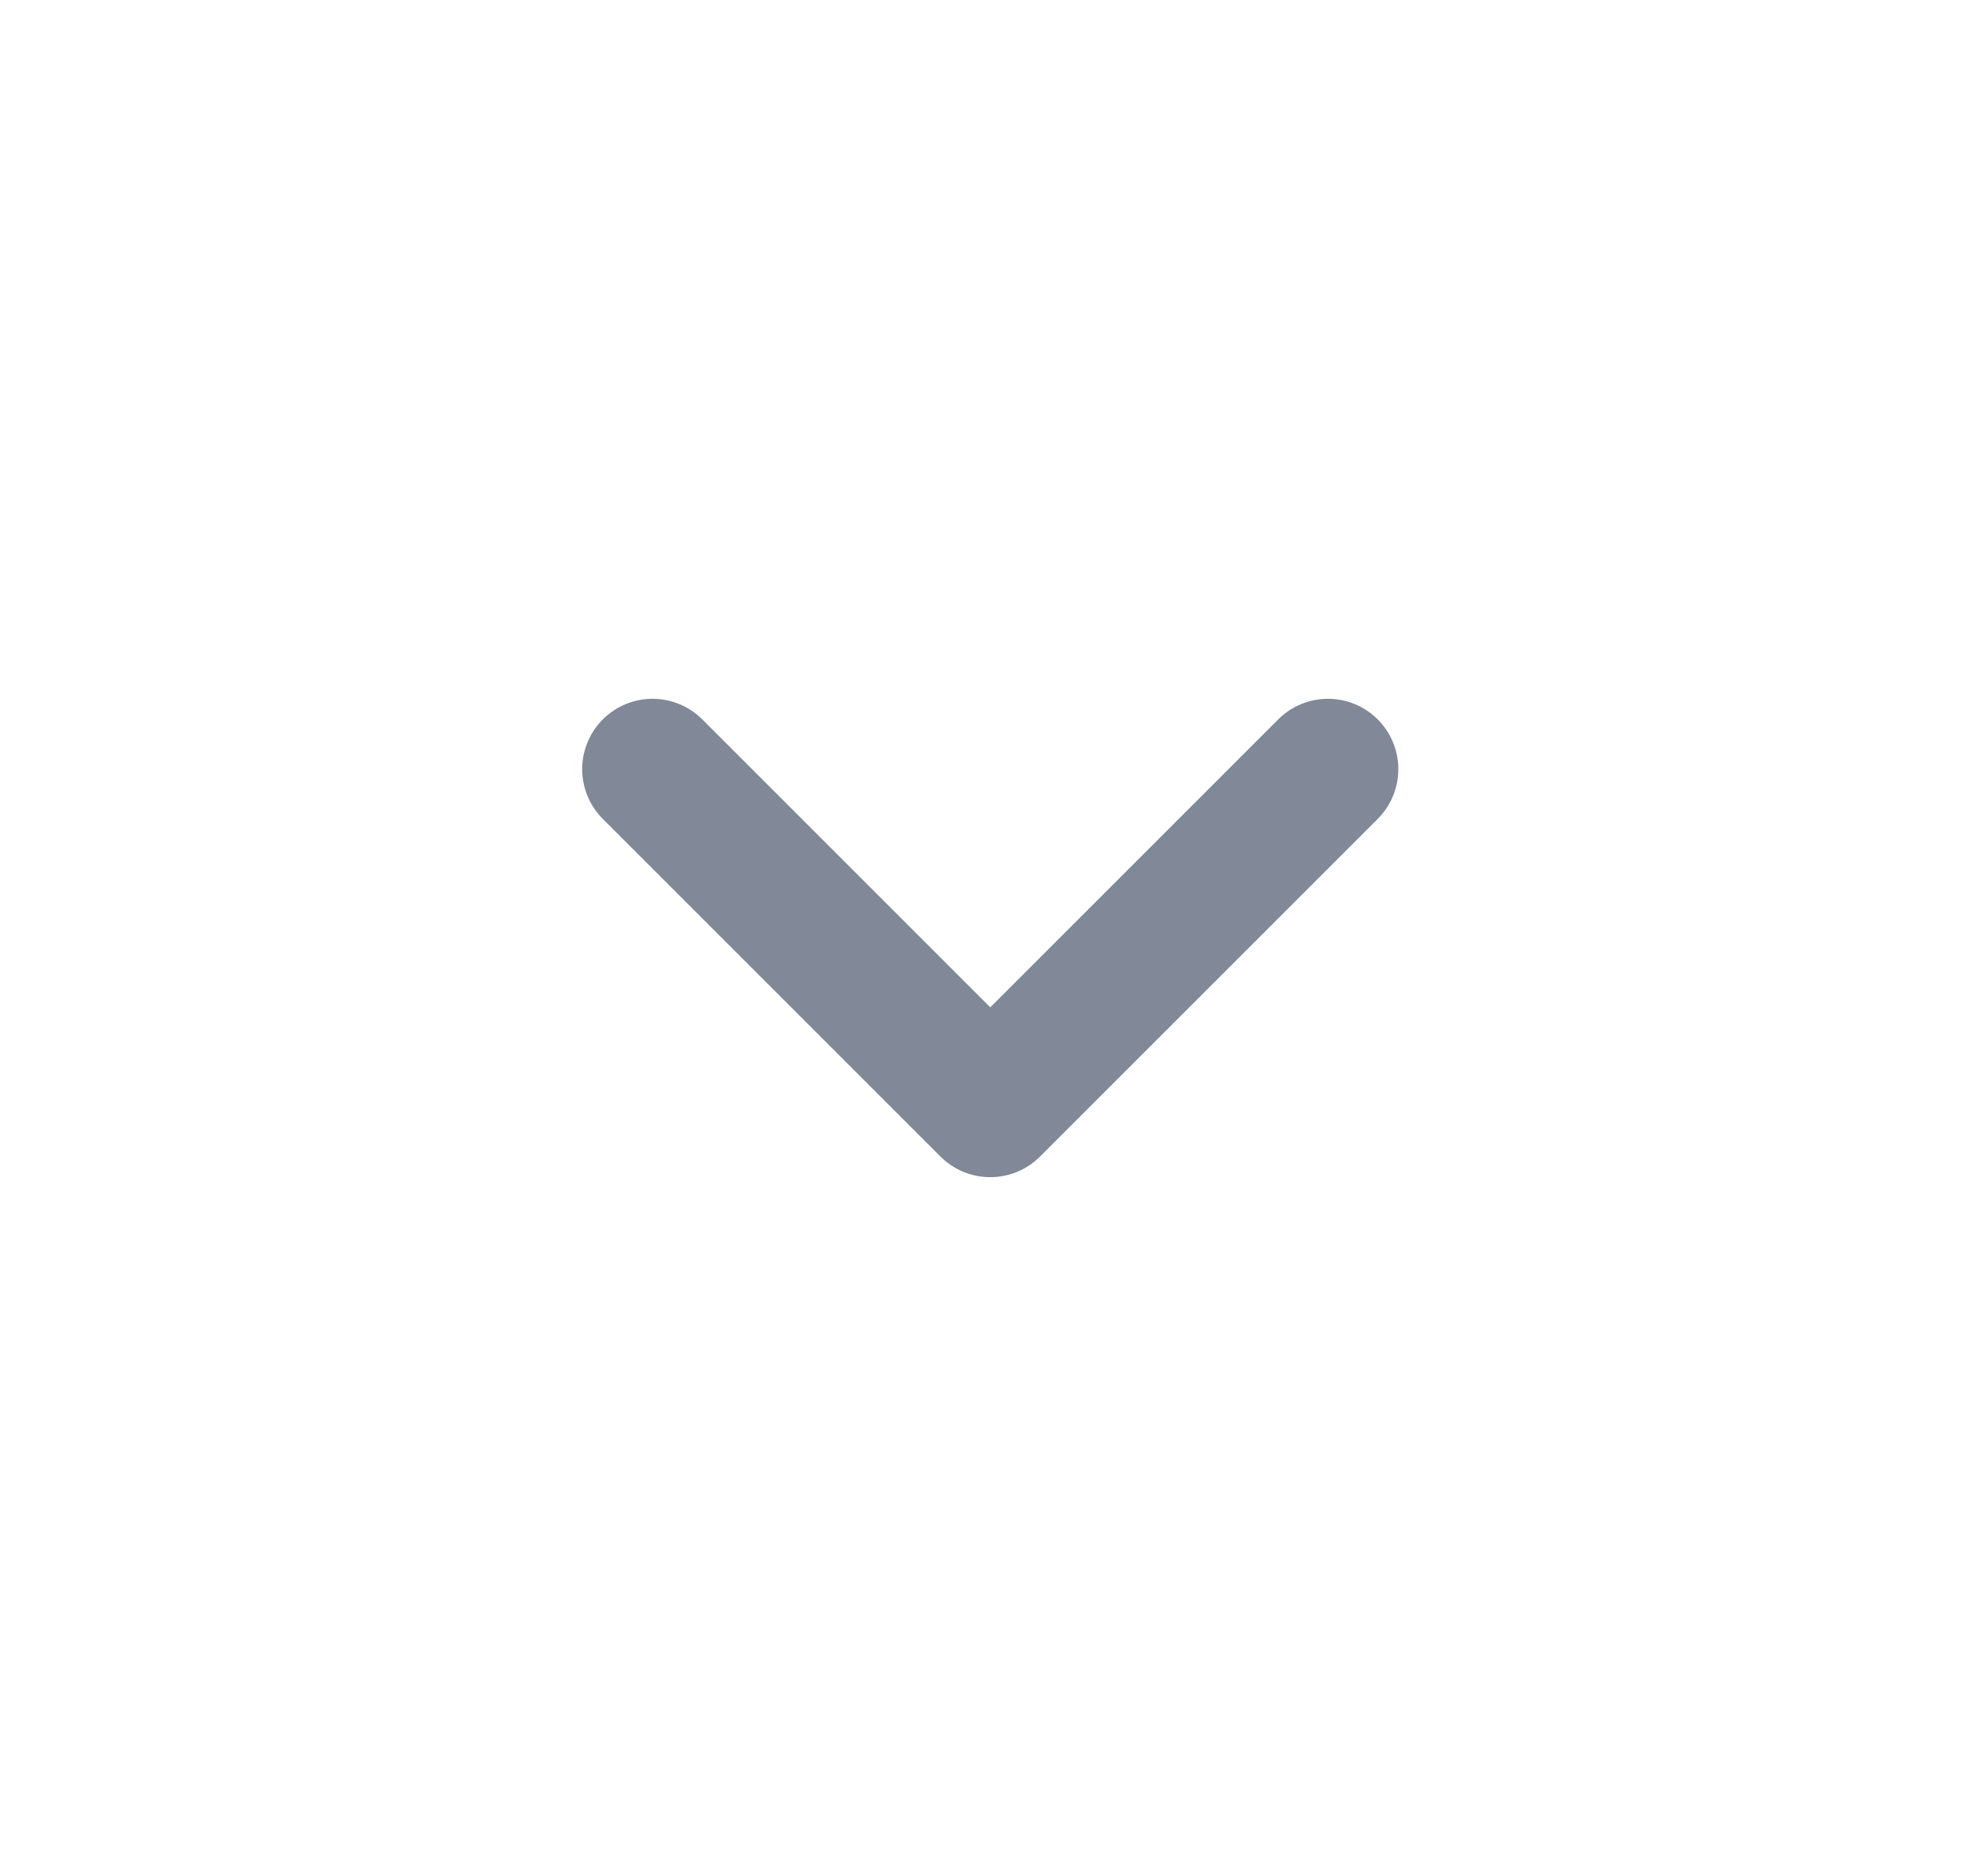 <svg width="21" height="20" viewBox="0 0 21 20" fill="none" xmlns="http://www.w3.org/2000/svg">
<path d="M6.956 8.2L10.556 11.8L14.156 8.2" stroke="#818898" stroke-width="1.5" stroke-linecap="round" stroke-linejoin="round"/>
</svg>
